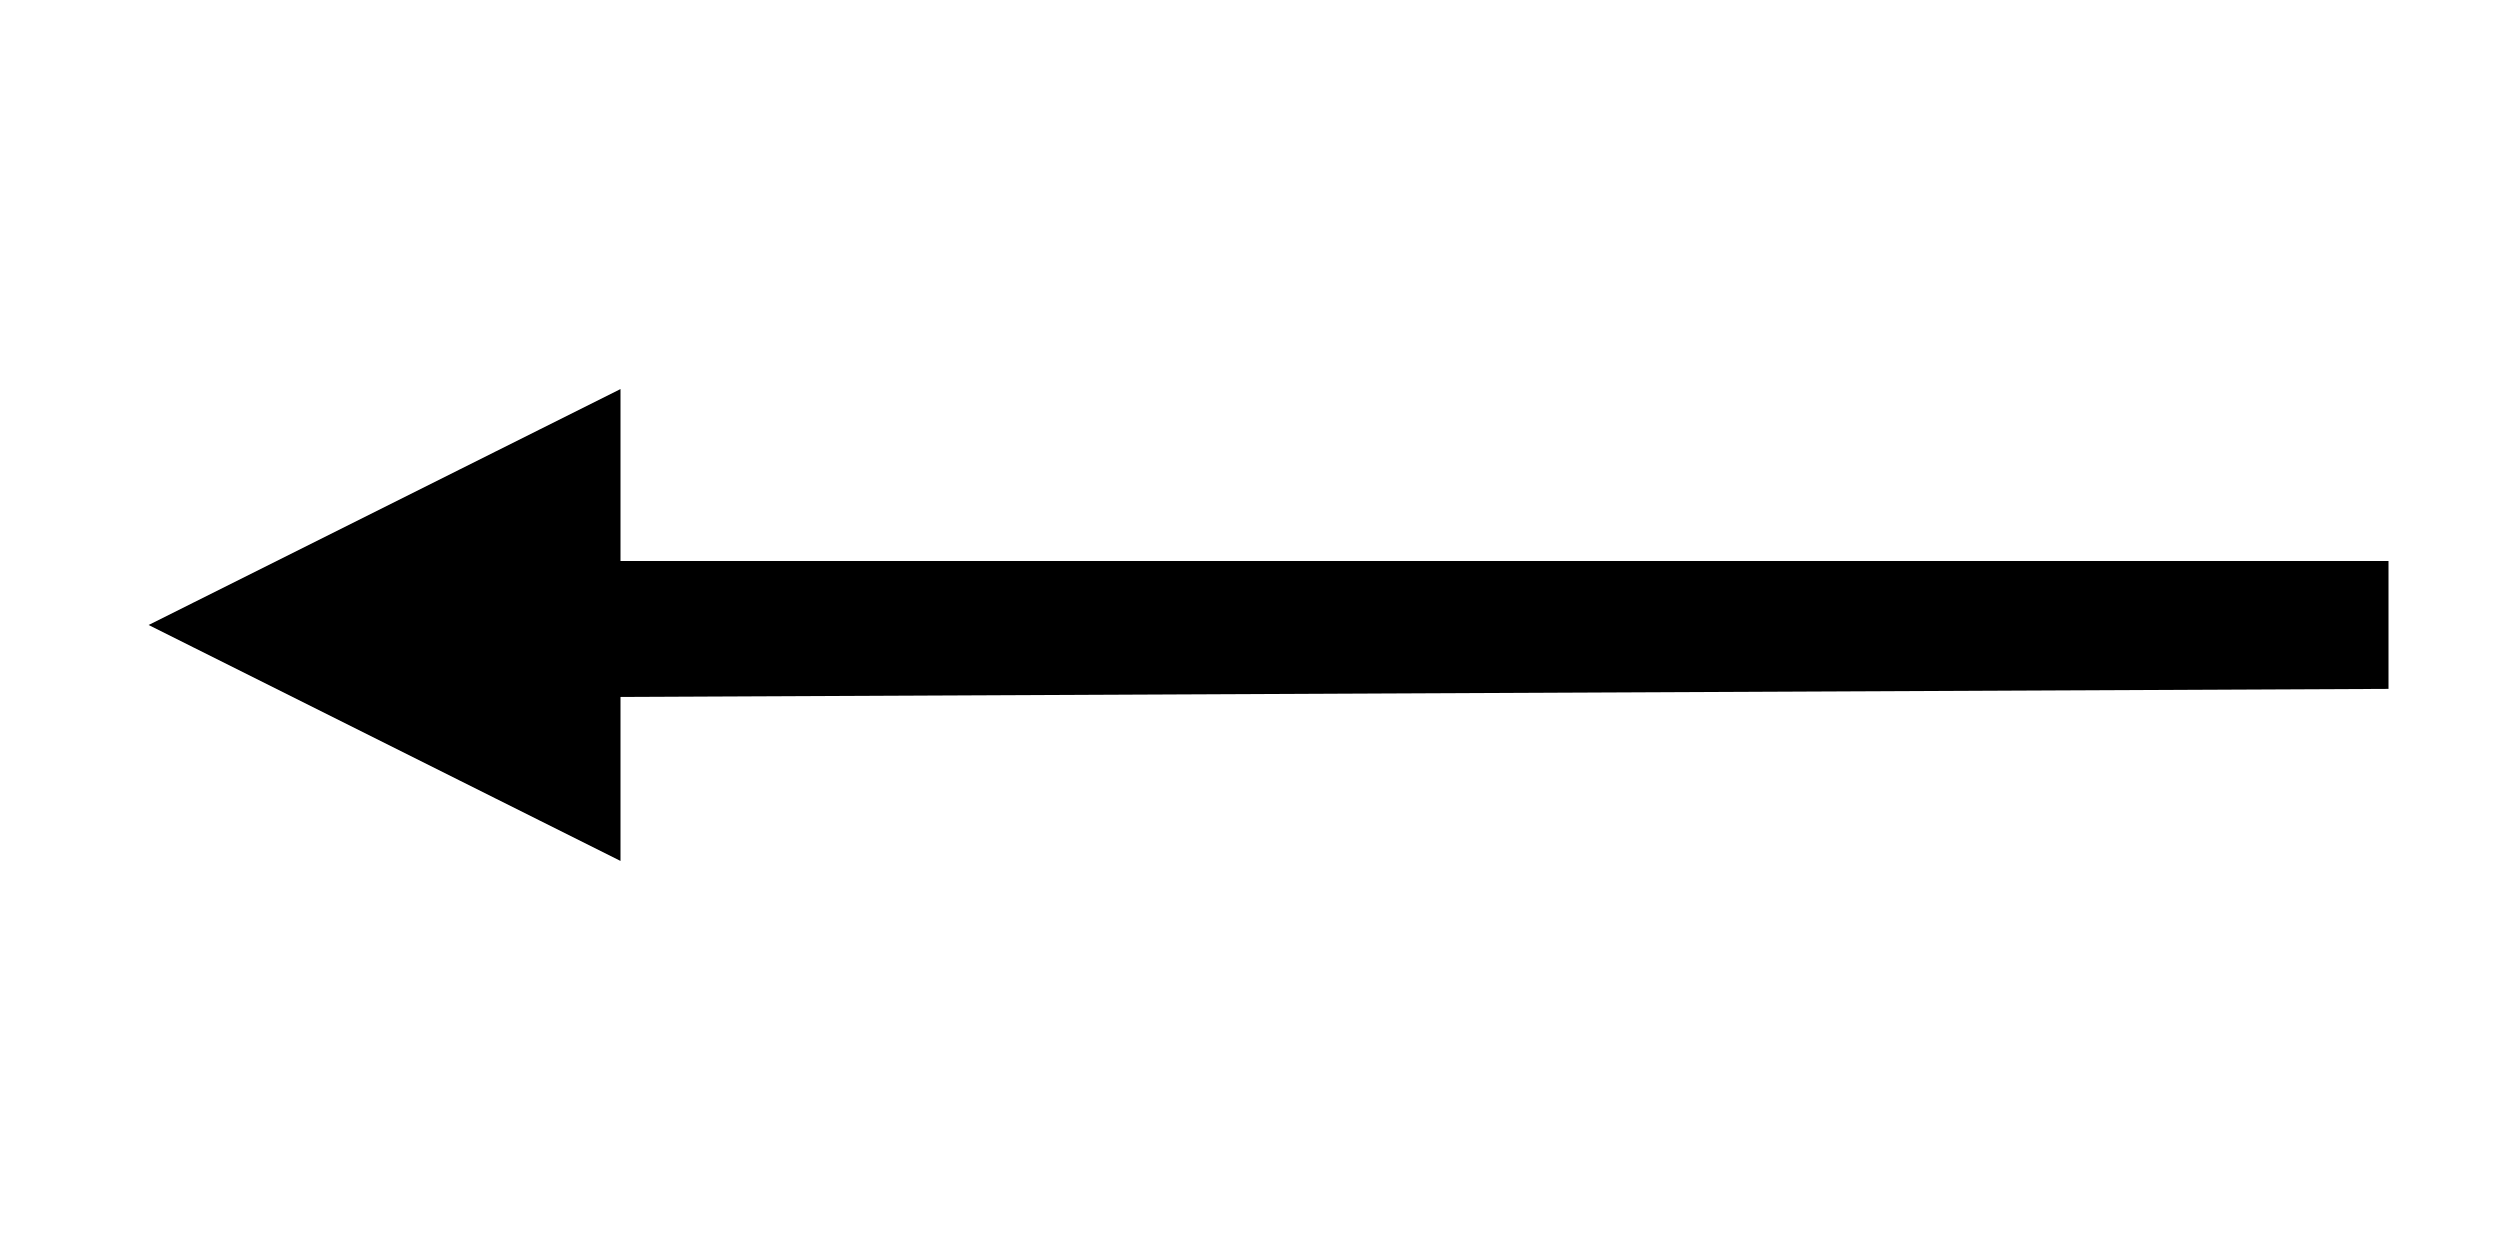 <?xml version="1.0" encoding="UTF-8" standalone="no"?>
<!DOCTYPE svg PUBLIC "-//W3C//DTD SVG 1.1//EN" "http://www.w3.org/Graphics/SVG/1.1/DTD/svg11.dtd">
<svg version="1.1" xmlns="http://www.w3.org/2000/svg" xmlns:xlink="http://www.w3.org/1999/xlink" preserveAspectRatio="xMidYMid meet" viewBox="0 0 50 25" width="50" height="25"><defs><path d="M11.91 16.41L11.91 8.59L4.09 12.5L11.91 16.41Z" id="d1e6XBPLgE"></path><path d="M12.11 13.44L47.27 13.28L47.27 11.72L12.11 11.72L12.11 13.44Z" id="acrOPGNKw"></path></defs><g><g><g><use xlink:href="#d1e6XBPLgE" opacity="1" fill="#000000" fill-opacity="1"></use><g><use xlink:href="#d1e6XBPLgE" opacity="1" fill-opacity="0" stroke="#000000" stroke-width="1" stroke-opacity="1"></use></g></g><g><use xlink:href="#acrOPGNKw" opacity="1" fill="#000000" fill-opacity="1"></use><g><use xlink:href="#acrOPGNKw" opacity="1" fill-opacity="0" stroke="#000000" stroke-width="1" stroke-opacity="1"></use></g></g></g></g></svg>